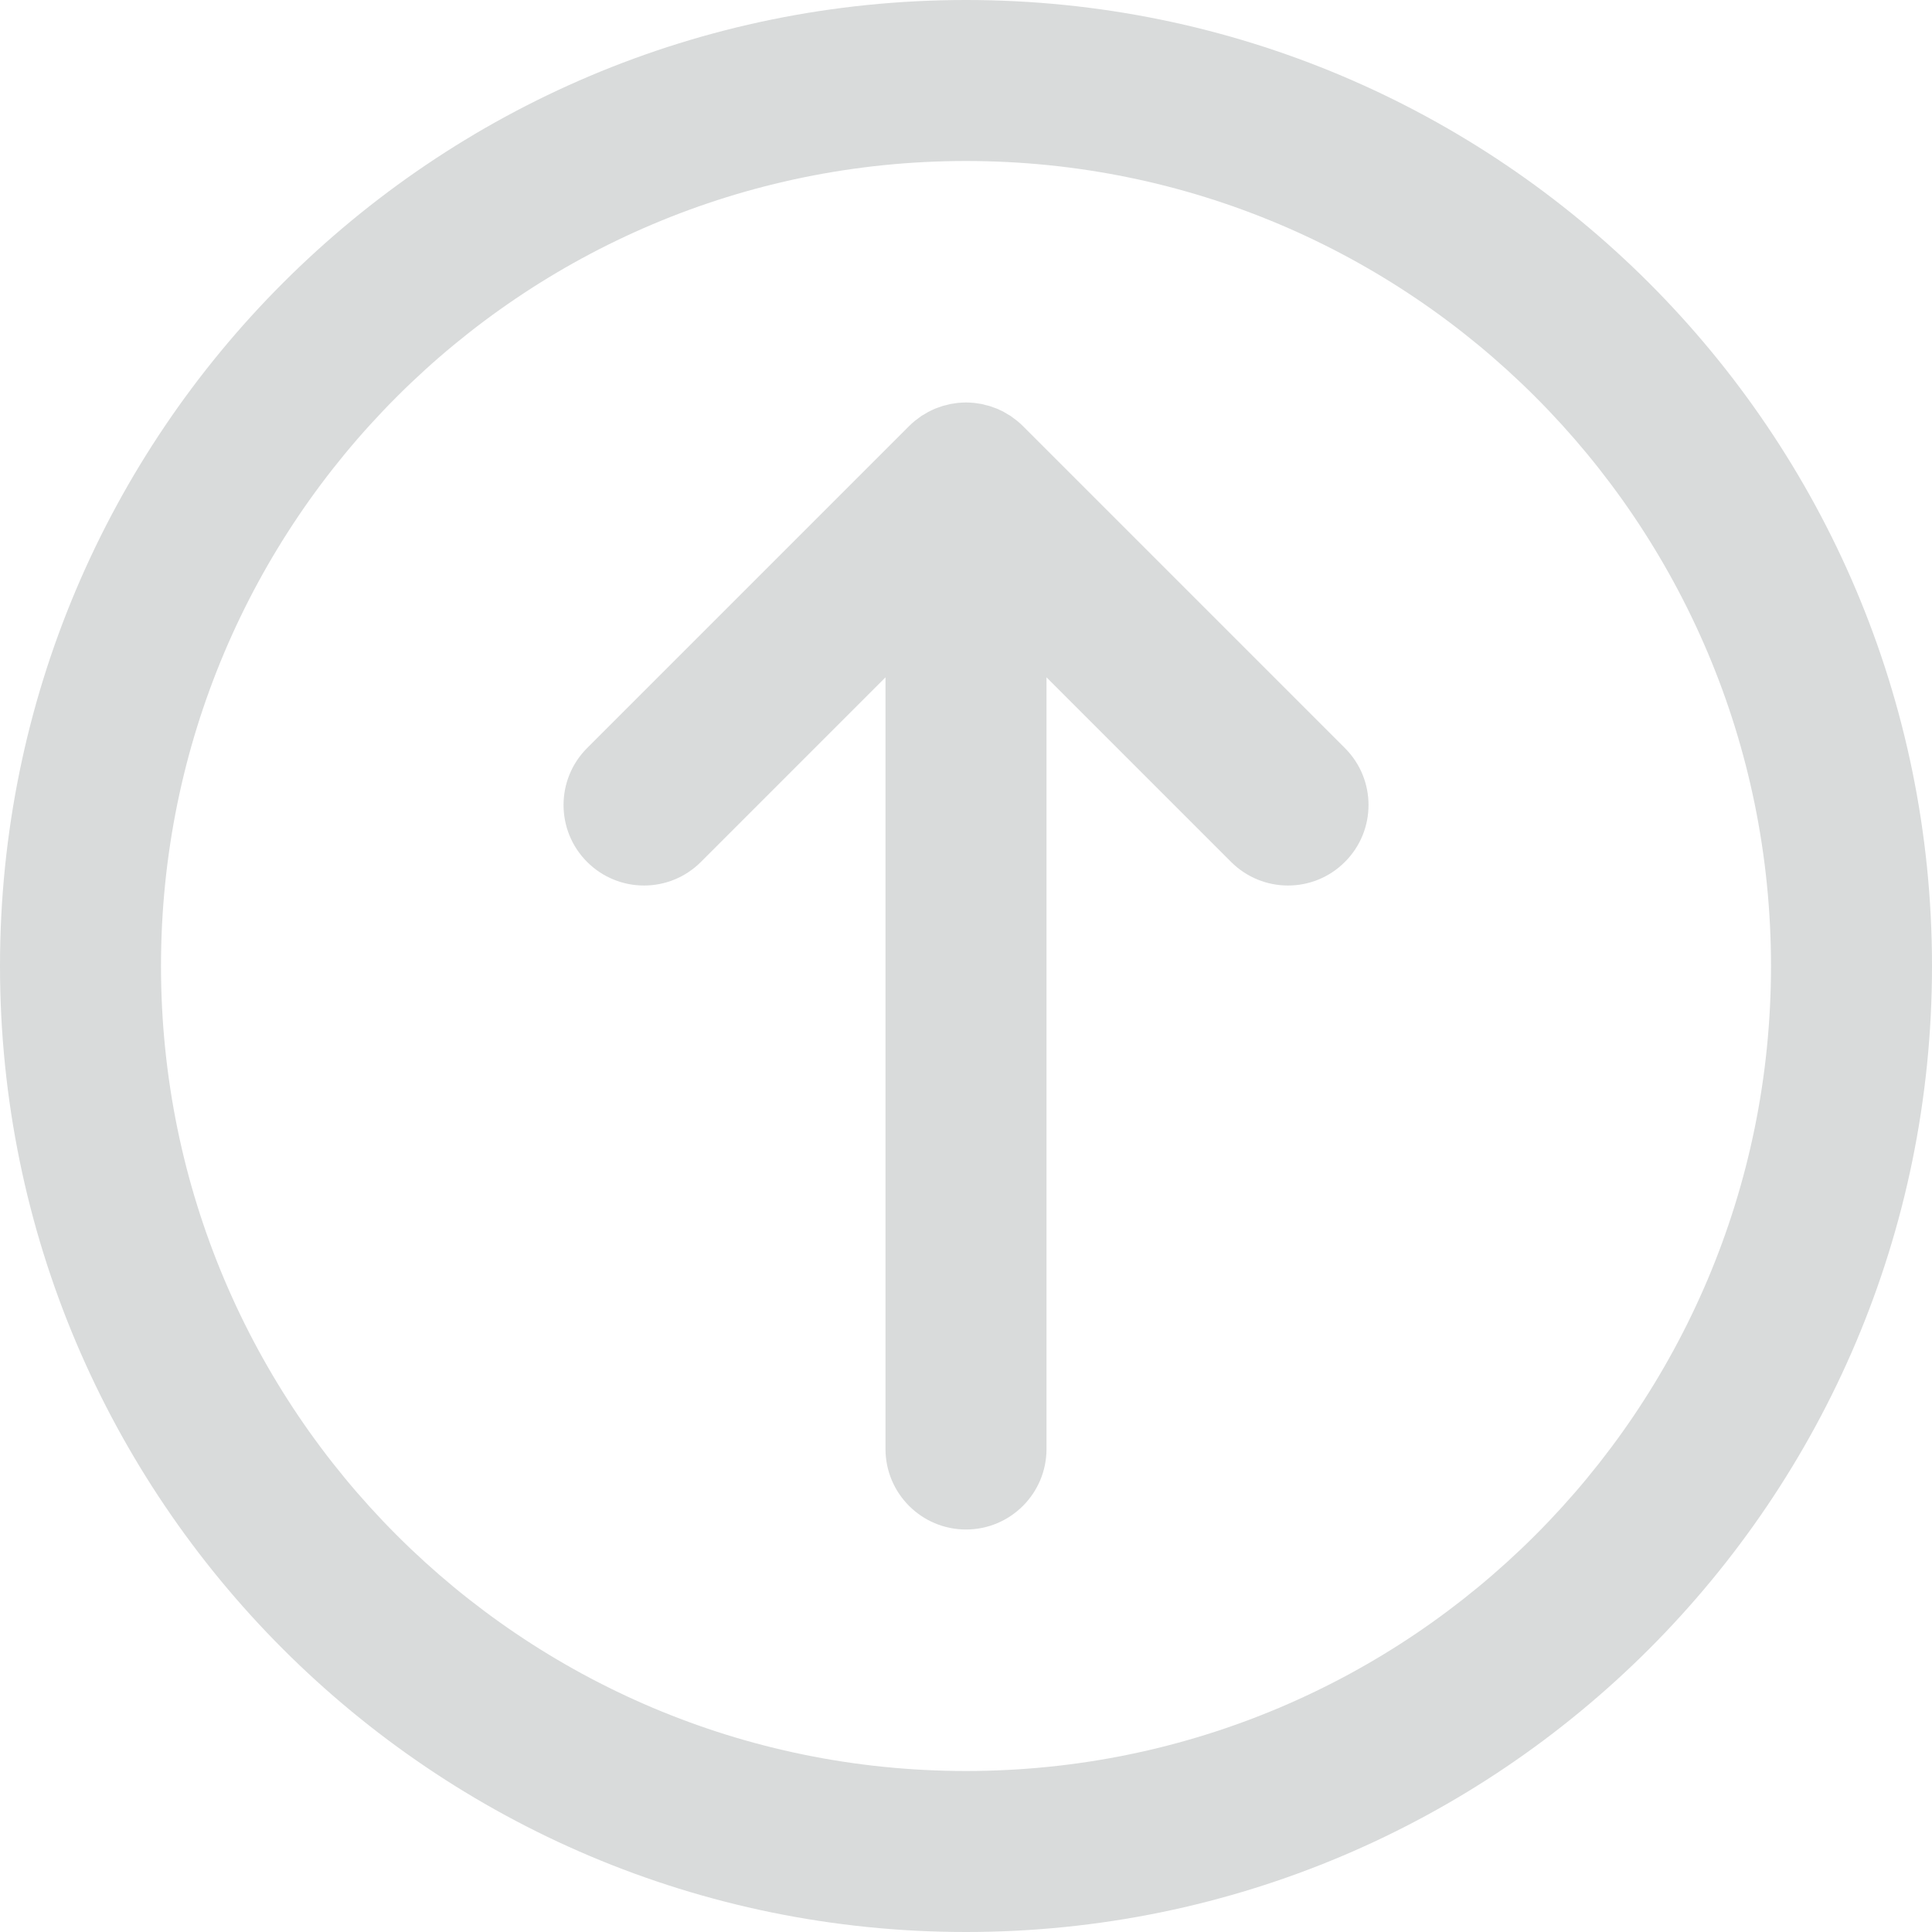 <svg width="24" height="24" viewBox="0 0 24 24" fill="none" xmlns="http://www.w3.org/2000/svg">
<path d="M12 0C5.373 0 0 5.373 0 12C0 18.627 5.373 24 12 24C18.627 24 24 18.627 24 12C24 5.373 18.627 0 12 0ZM12 22C6.477 22 2 17.523 2 12C2 6.477 6.477 2 12 2C17.523 2 22 6.477 22 12C22 17.523 17.523 22 12 22Z" fill="#D9DBDB"/>
<path d="M12.707 5.293C12.707 5.293 12.706 5.292 12.706 5.292C12.683 5.269 12.659 5.247 12.634 5.227C12.622 5.217 12.61 5.209 12.598 5.2C12.584 5.189 12.57 5.178 12.555 5.168C12.541 5.159 12.526 5.151 12.511 5.142C12.498 5.134 12.485 5.126 12.471 5.118C12.457 5.11 12.441 5.103 12.426 5.096C12.412 5.089 12.397 5.082 12.383 5.076C12.368 5.07 12.353 5.065 12.338 5.06C12.322 5.054 12.306 5.048 12.29 5.043C12.275 5.039 12.26 5.035 12.245 5.032C12.229 5.027 12.212 5.023 12.195 5.019C12.178 5.016 12.16 5.014 12.143 5.011C12.128 5.009 12.114 5.006 12.099 5.005C12.033 4.998 11.967 4.998 11.901 5.005C11.887 5.006 11.872 5.009 11.858 5.011C11.84 5.014 11.822 5.016 11.805 5.019C11.788 5.023 11.772 5.027 11.755 5.032C11.74 5.035 11.725 5.039 11.71 5.043C11.694 5.048 11.678 5.054 11.662 5.06C11.647 5.065 11.632 5.07 11.617 5.076C11.603 5.082 11.589 5.089 11.574 5.096C11.559 5.103 11.544 5.11 11.529 5.118C11.515 5.126 11.502 5.134 11.489 5.142C11.474 5.151 11.459 5.159 11.445 5.168C11.43 5.178 11.416 5.189 11.402 5.2C11.39 5.209 11.378 5.217 11.366 5.227C11.341 5.247 11.317 5.269 11.294 5.292C11.294 5.292 11.293 5.293 11.293 5.293L7.293 9.293C6.903 9.683 6.903 10.317 7.293 10.707C7.684 11.098 8.317 11.098 8.707 10.707L11 8.414V18C11 18.552 11.448 19 12 19C12.552 19 13 18.552 13 18V8.414L15.293 10.707C15.684 11.098 16.317 11.098 16.707 10.707C17.098 10.317 17.098 9.683 16.707 9.293L12.707 5.293Z" fill="#D9DBDB"/>
</svg>
